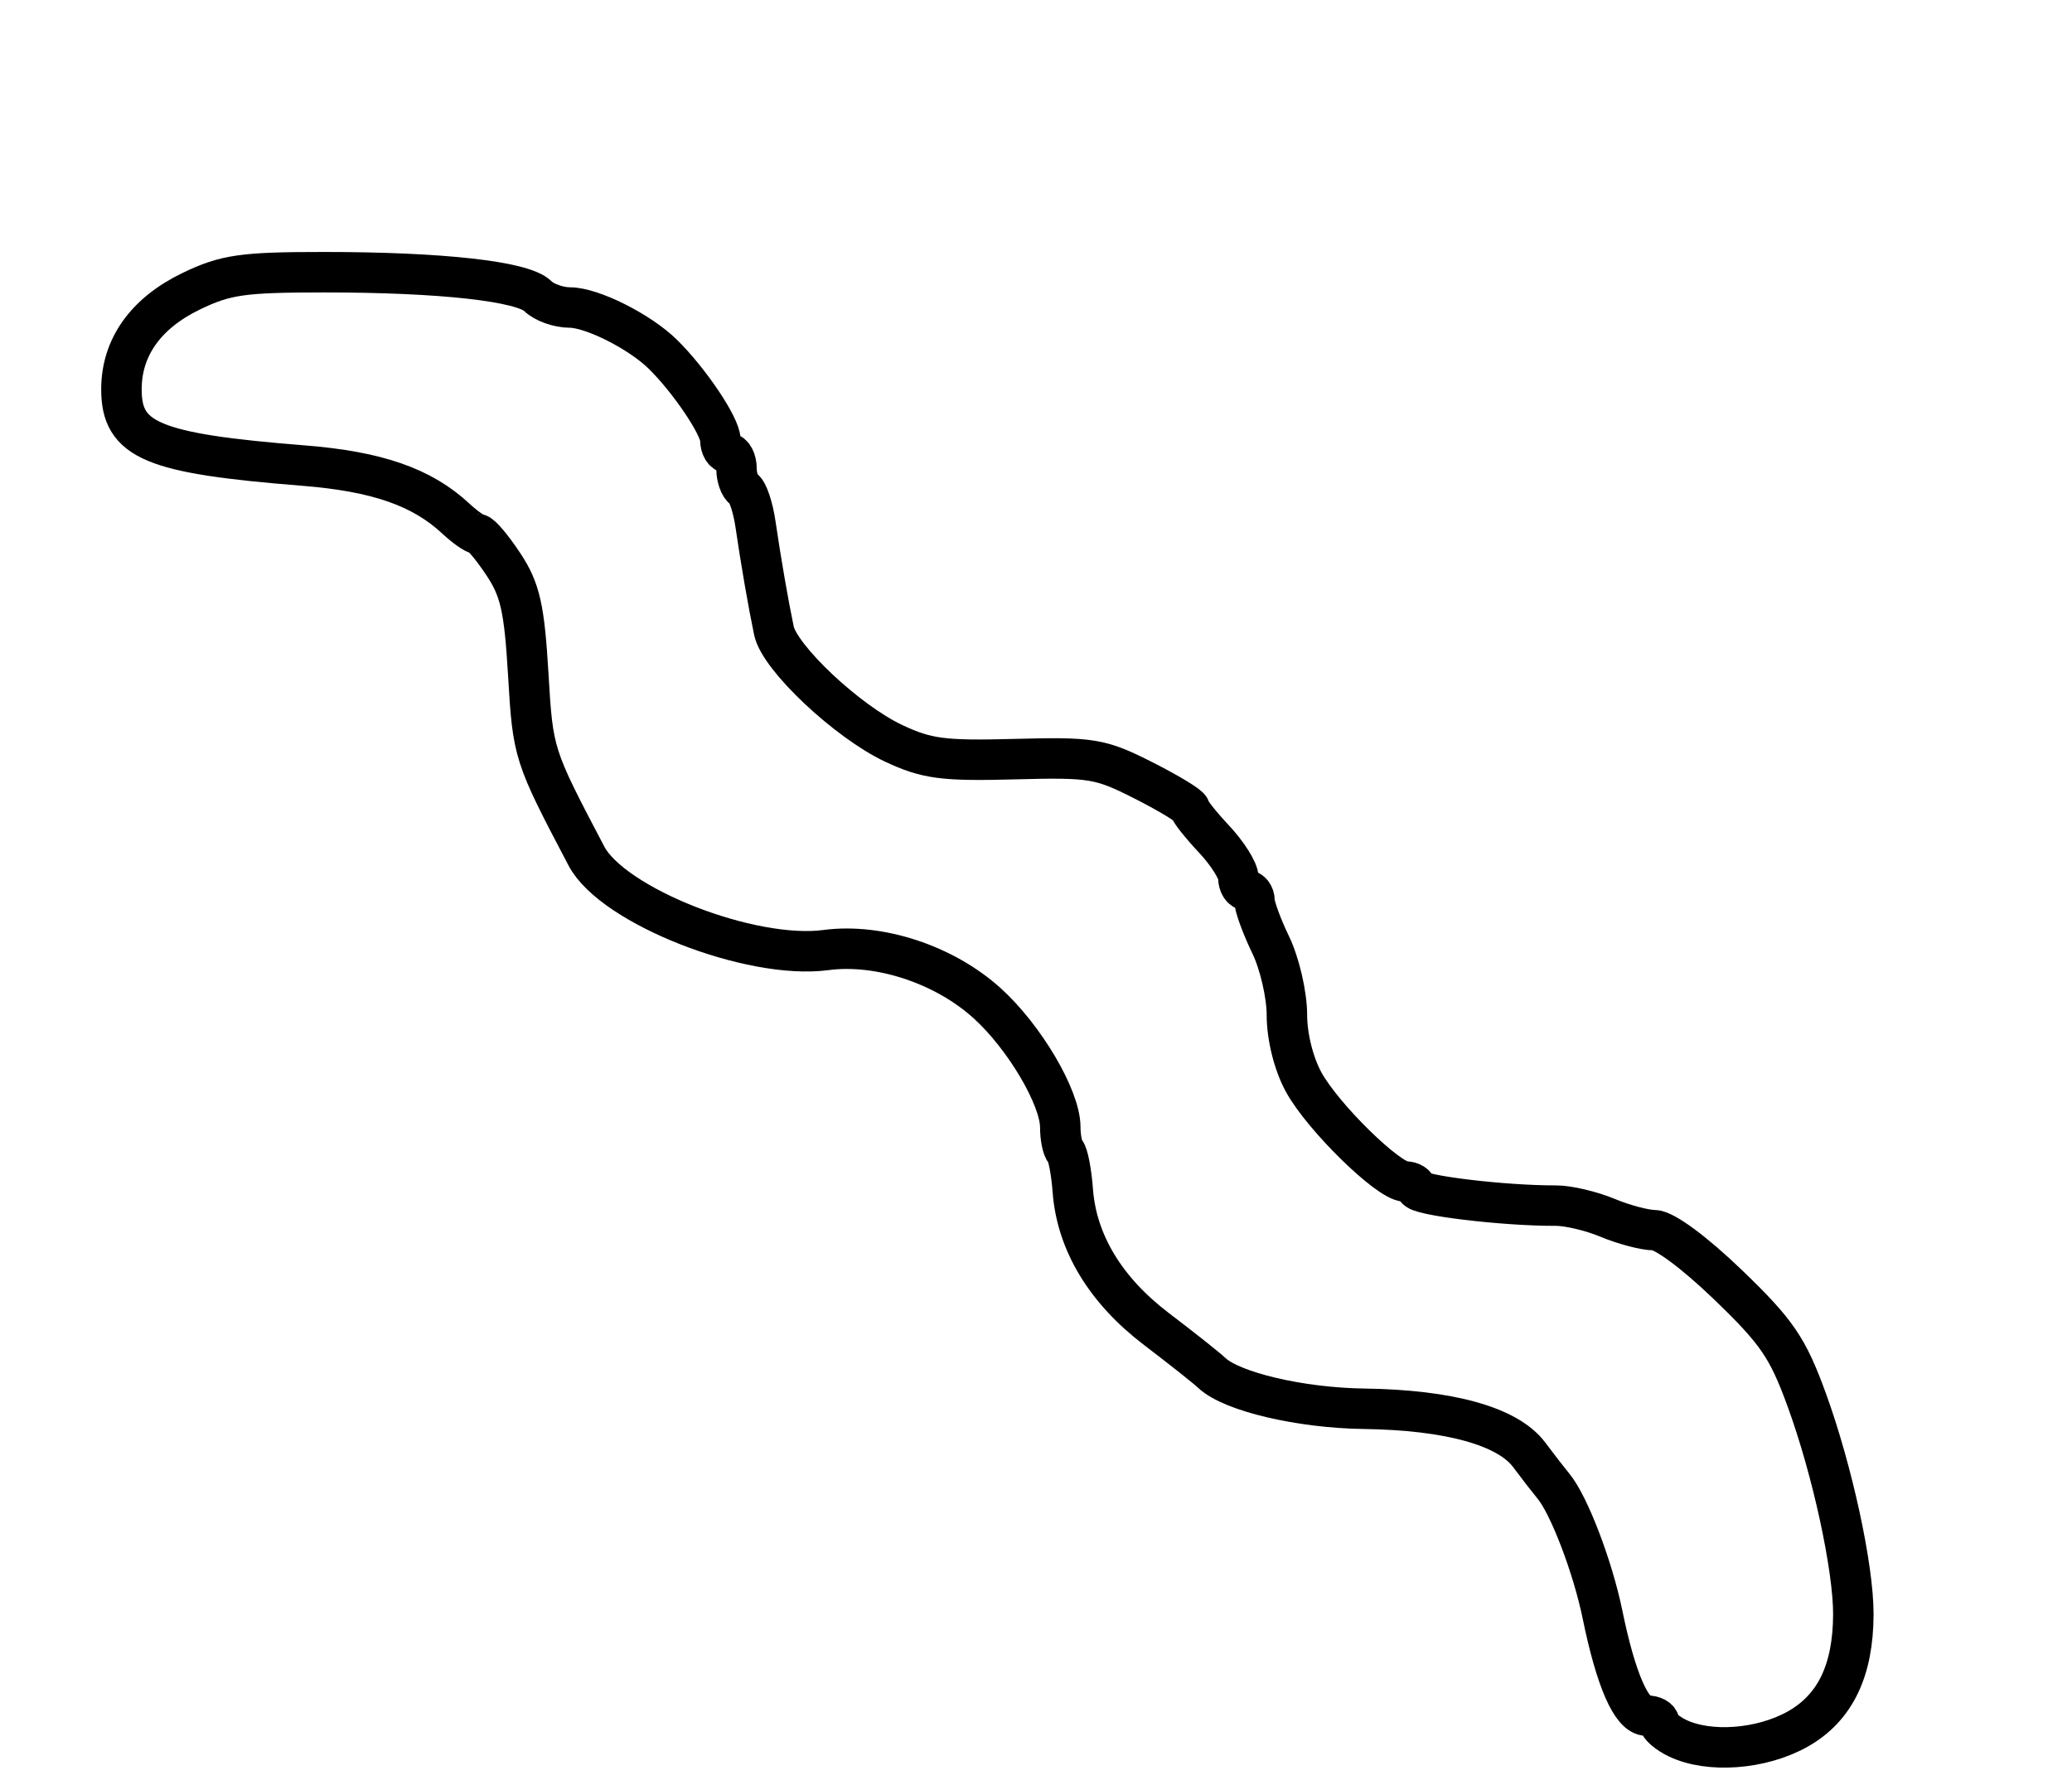 <?xml version="1.0" encoding="utf-8" ?>
<svg xmlns="http://www.w3.org/2000/svg" xmlns:ev="http://www.w3.org/2001/xml-events" xmlns:xlink="http://www.w3.org/1999/xlink" baseProfile="full" height="220" version="1.1" width="256">
  <defs/>
  <path d="M 207.25,214.78 C 206.012,214.183 205,213.313 205,212.847 C 205,212.381 204.302,212 203.449,212 C 201.576,212 199.647,207.582 197.991,199.5 C 196.79,193.636 193.857,185.959 191.939,183.654 C 191.411,183.019 190.054,181.266 188.924,179.759 C 186.28,176.233 179.062,174.226 168.5,174.081 C 160.663,173.973 152.194,171.98 149.737,169.665 C 149.056,169.024 145.983,166.587 142.907,164.249 C 136.603,159.459 133.025,153.544 132.546,147.12 C 132.373,144.798 131.954,142.621 131.616,142.282 C 131.277,141.944 131,140.596 131,139.288 C 131,135.643 126.574,128.14 121.963,123.967 C 116.671,119.177 108.628,116.526 102.04,117.4 C 92.73,118.635 75.691,111.943 72.453,105.78 C 65.889,93.289 65.849,93.163 65.264,83.271 C 64.783,75.147 64.268,72.868 62.21,69.75 C 60.848,67.688 59.429,66 59.056,66 C 58.682,66 57.456,65.141 56.329,64.092 C 52.133,60.183 46.609,58.259 37.5,57.533 C 18.804,56.043 14.997,54.446 15.004,48.095 C 15.009,42.913 18.018,38.691 23.636,35.982 C 27.871,33.94 29.987,33.637 40,33.636 C 54.538,33.634 64.614,34.756 66.438,36.581 C 67.218,37.361 69.001,38 70.398,38 C 73.133,38 79.019,40.954 81.886,43.766 C 85.175,46.992 89,52.679 89,54.344 C 89,55.255 89.45,56 90,56 C 90.55,56 91,56.873 91,57.941 C 91,59.009 91.402,60.131 91.894,60.435 C 92.386,60.739 93.036,62.678 93.338,64.744 C 94.002,69.29 94.928,74.64 95.621,77.939 C 96.326,81.298 104.687,89.163 110.415,91.855 C 114.504,93.777 116.536,94.043 125.351,93.808 C 134.898,93.553 135.922,93.722 141.277,96.431 C 144.425,98.024 147.002,99.591 147.005,99.914 C 147.007,100.236 148.357,101.938 150.005,103.696 C 151.652,105.453 153,107.591 153,108.446 C 153,109.301 153.45,110 154,110 C 154.55,110 155,110.59 155,111.312 C 155,112.034 155.9,114.487 157,116.764 C 158.1,119.041 159,122.936 159,125.421 C 159,128.11 159.839,131.47 161.073,133.72 C 163.452,138.057 171.565,146 173.618,146 C 174.378,146 175,146.399 175,146.887 C 175,147.702 185.736,149.004 192.245,148.979 C 193.755,148.974 196.622,149.651 198.617,150.484 C 200.612,151.318 203.202,152.004 204.372,152.009 C 205.632,152.014 209.354,154.766 213.5,158.759 C 219.55,164.585 220.871,166.518 223.233,173 C 226.388,181.655 229.005,193.714 228.984,199.5 C 228.959,206.464 226.718,211.073 222.093,213.671 C 217.627,216.179 211.155,216.663 207.25,214.78" fill="none" stroke="black" stroke-width="5"/>
</svg>
